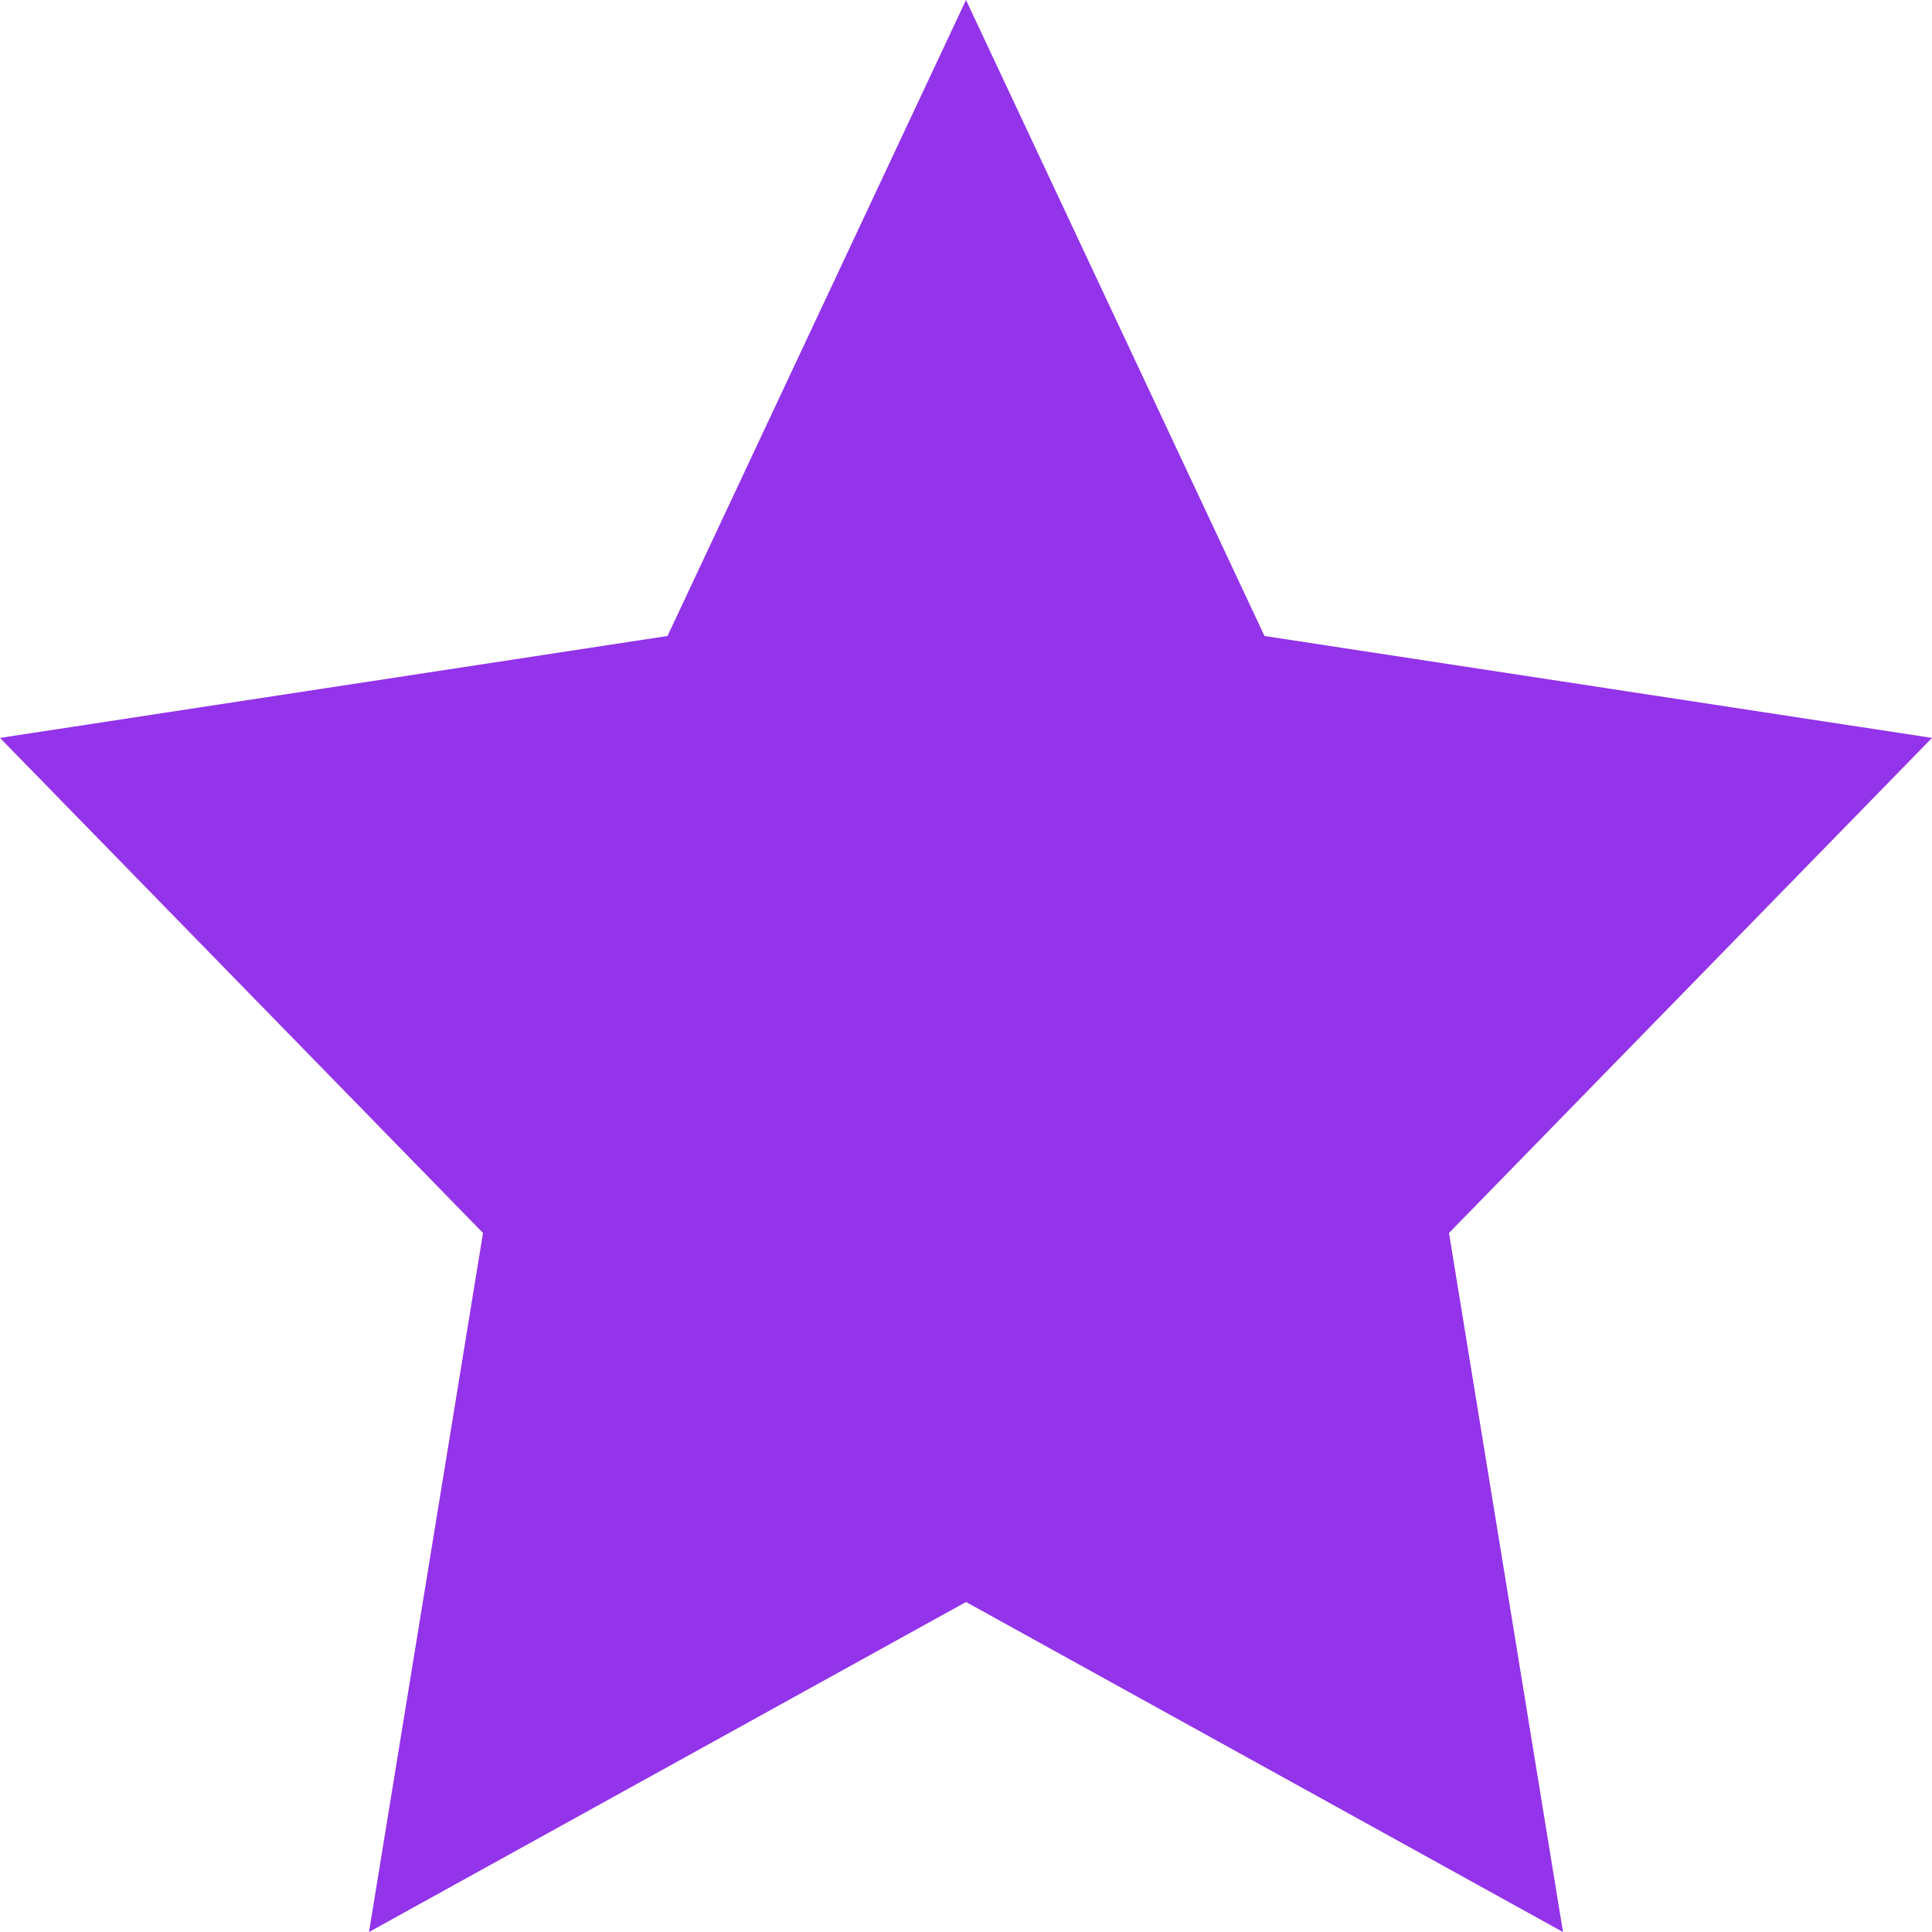 <?xml version="1.0" encoding="UTF-8"?>
<svg width="16px" height="16px" viewBox="0 0 16 16" version="1.1" xmlns="http://www.w3.org/2000/svg" xmlns:xlink="http://www.w3.org/1999/xlink">
    <!-- Generator: Sketch 50 (54983) - http://www.bohemiancoding.com/sketch -->
    <title>star</title>
    <desc>Created with Sketch.</desc>
    <defs></defs>
    <g id="star" stroke="none" stroke-width="1" fill="none" fill-rule="evenodd">
        <polygon id="Star" fill="#9333ea" fill-rule="nonzero" points="8 13.267 3.056 16 4 10.211 0 6.111 5.528 5.267 8 0 10.472 5.267 16 6.111 12 10.211 12.944 16"></polygon>
    </g>
</svg>